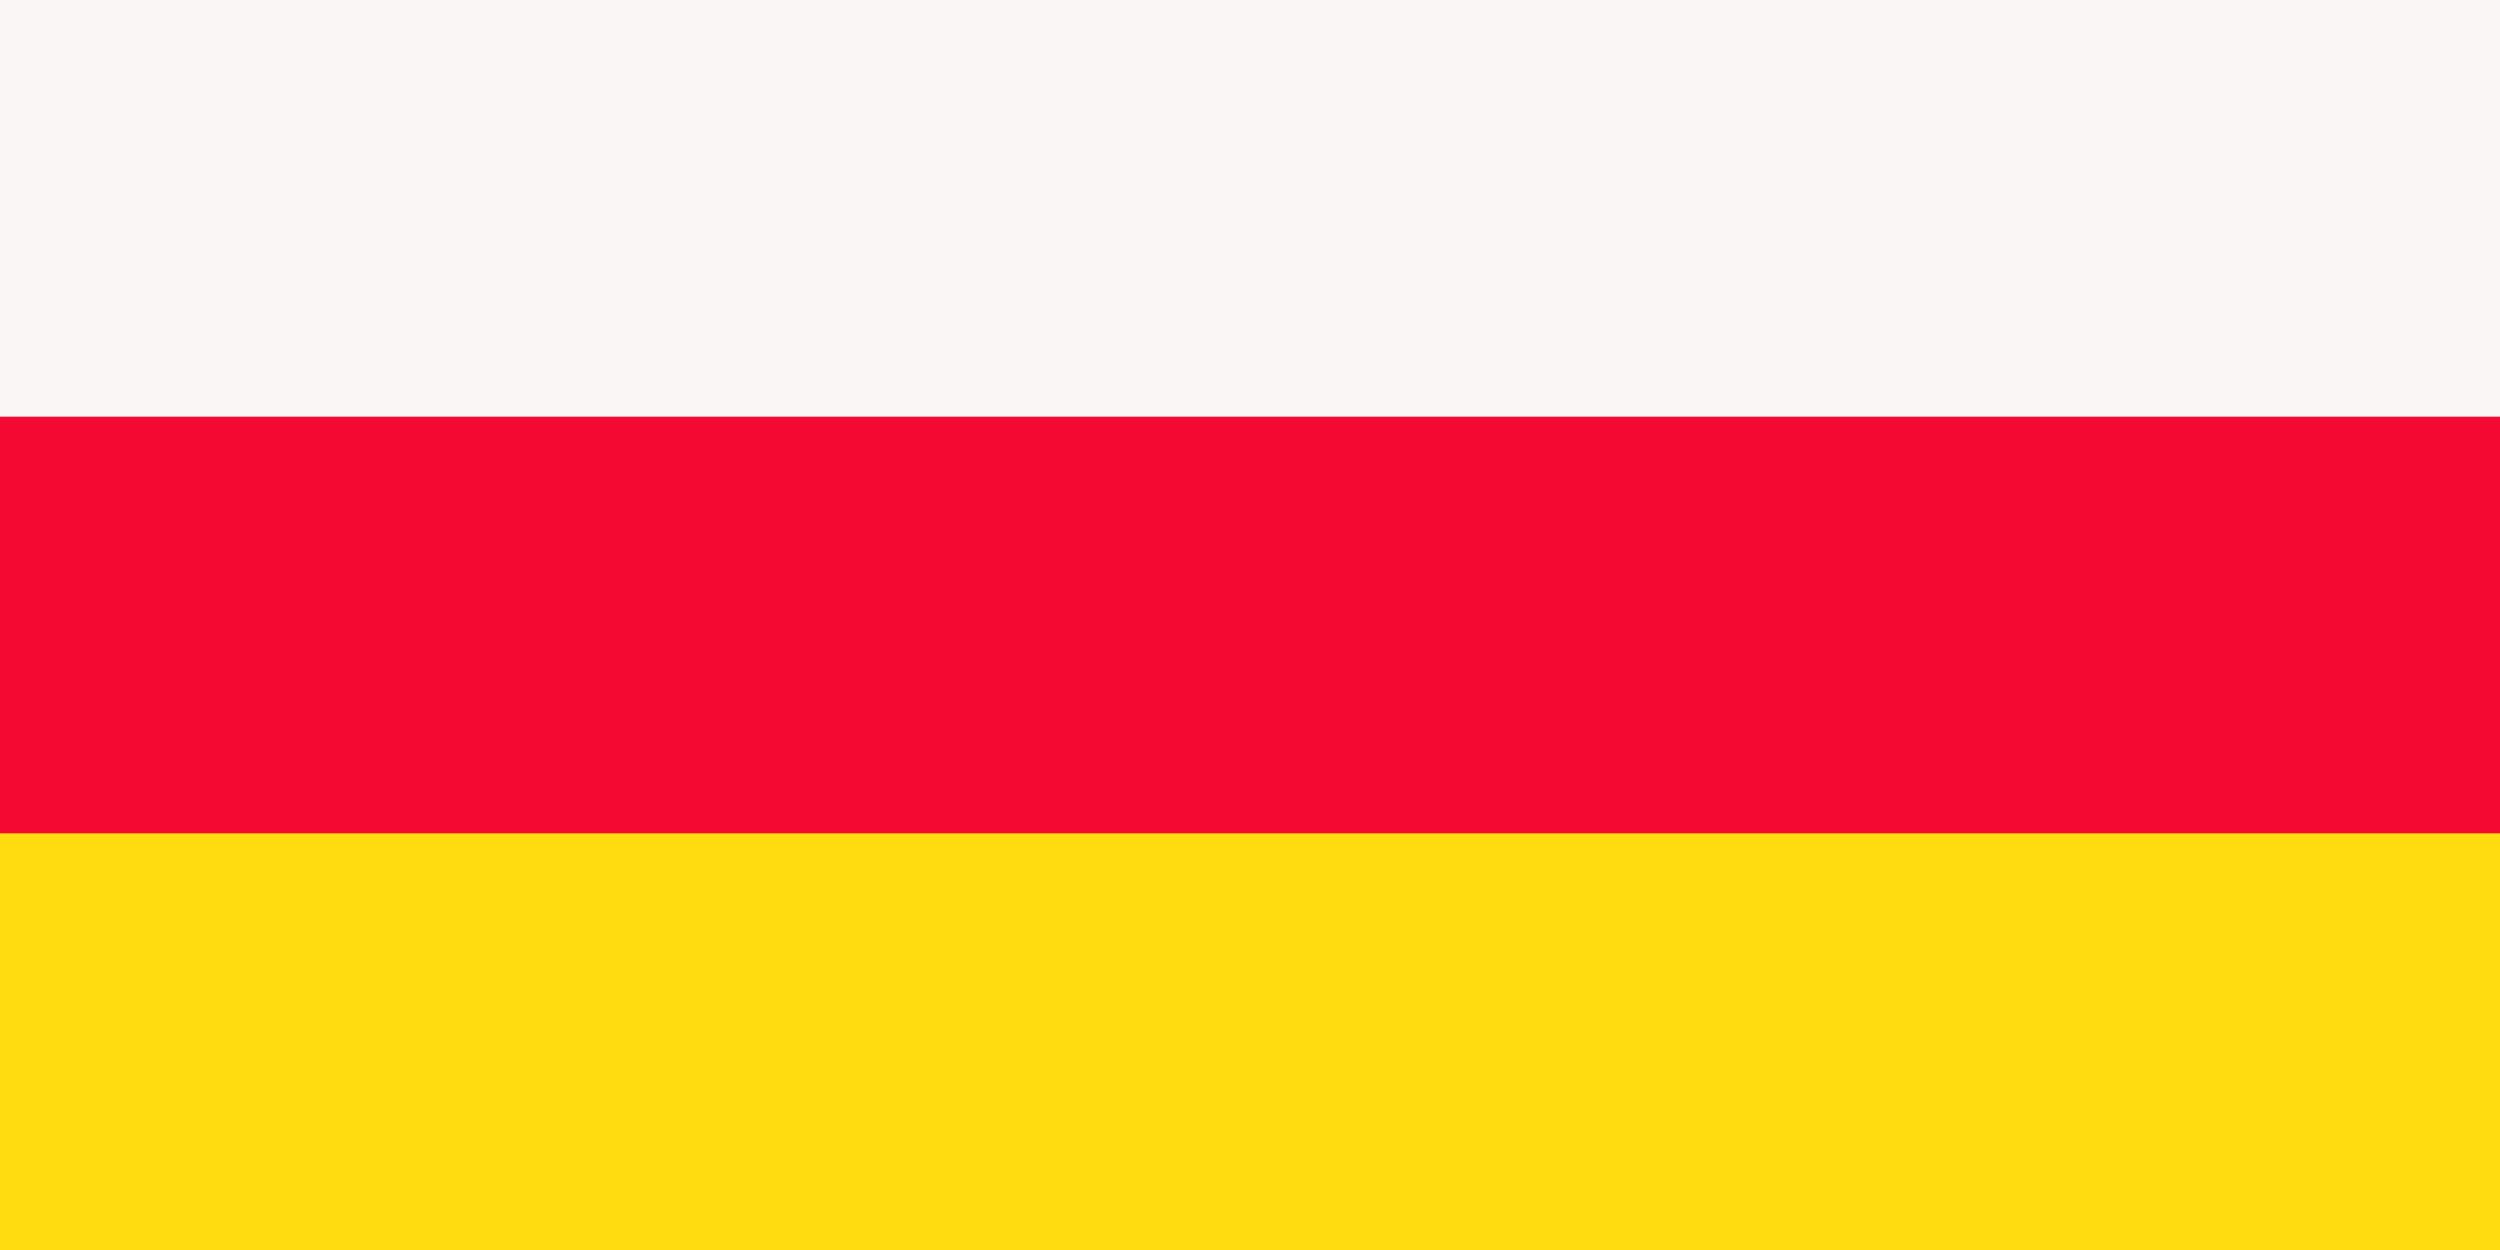 <svg xmlns="http://www.w3.org/2000/svg" width="1200" height="600">
  <path fill="#ffdc0f" d="M0 0h1200v600H0"/>
  <path fill="#f30932" d="M0 0h1200v400H0"/>
  <path fill="#faf6f5" d="M0 0h1200v200H0"/>
</svg>
